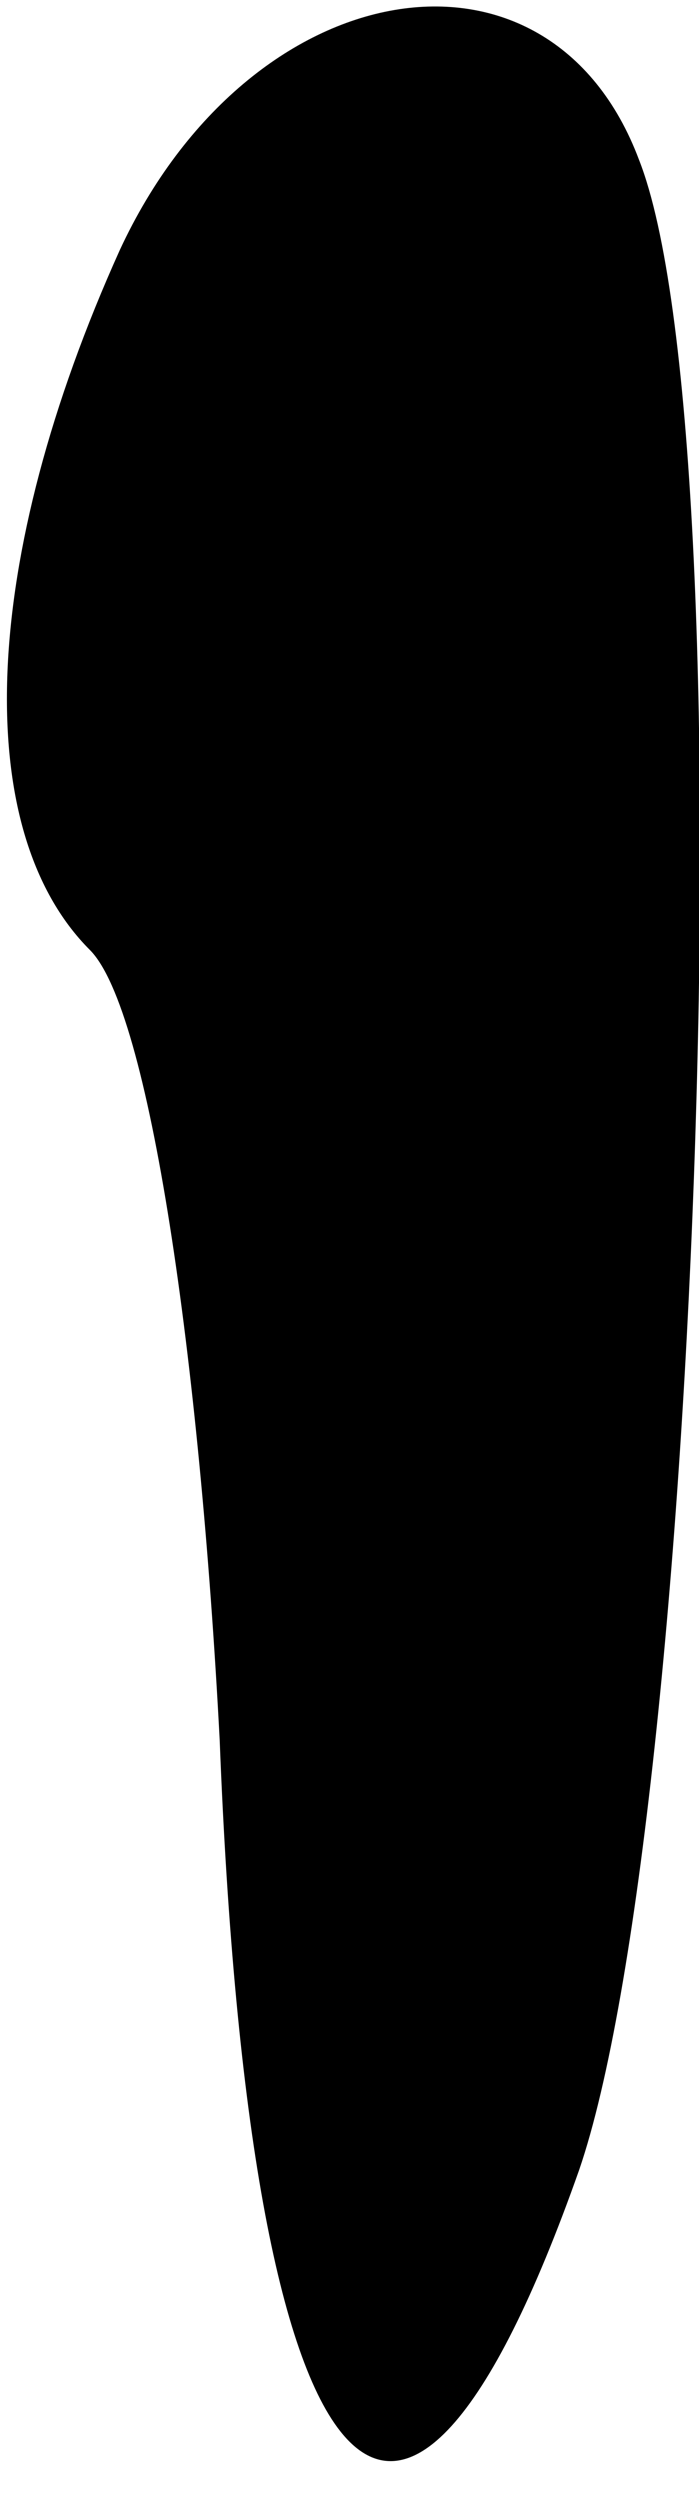 <?xml version="1.0" standalone="no"?>
<!DOCTYPE svg PUBLIC "-//W3C//DTD SVG 20010904//EN"
 "http://www.w3.org/TR/2001/REC-SVG-20010904/DTD/svg10.dtd">
<svg version="1.0" xmlns="http://www.w3.org/2000/svg"
 width="7pt" height="25pt" viewBox="0 0 7 25"
 preserveAspectRatio="xMidYMid meet">
<g transform="translate(0,25) scale(0.1,-0.1)"
fill="#000000" stroke="none">
<path fill="#000000" stroke="none" d="M12 225 c-14 -31 -15 -58 -3 -70 6 -6
11 -41 13 -79 3 -77 18 -94 36 -43 12 35 17 173 6 201 -9 24 -39 19 -52 -9z"/>
</g>
</svg>
